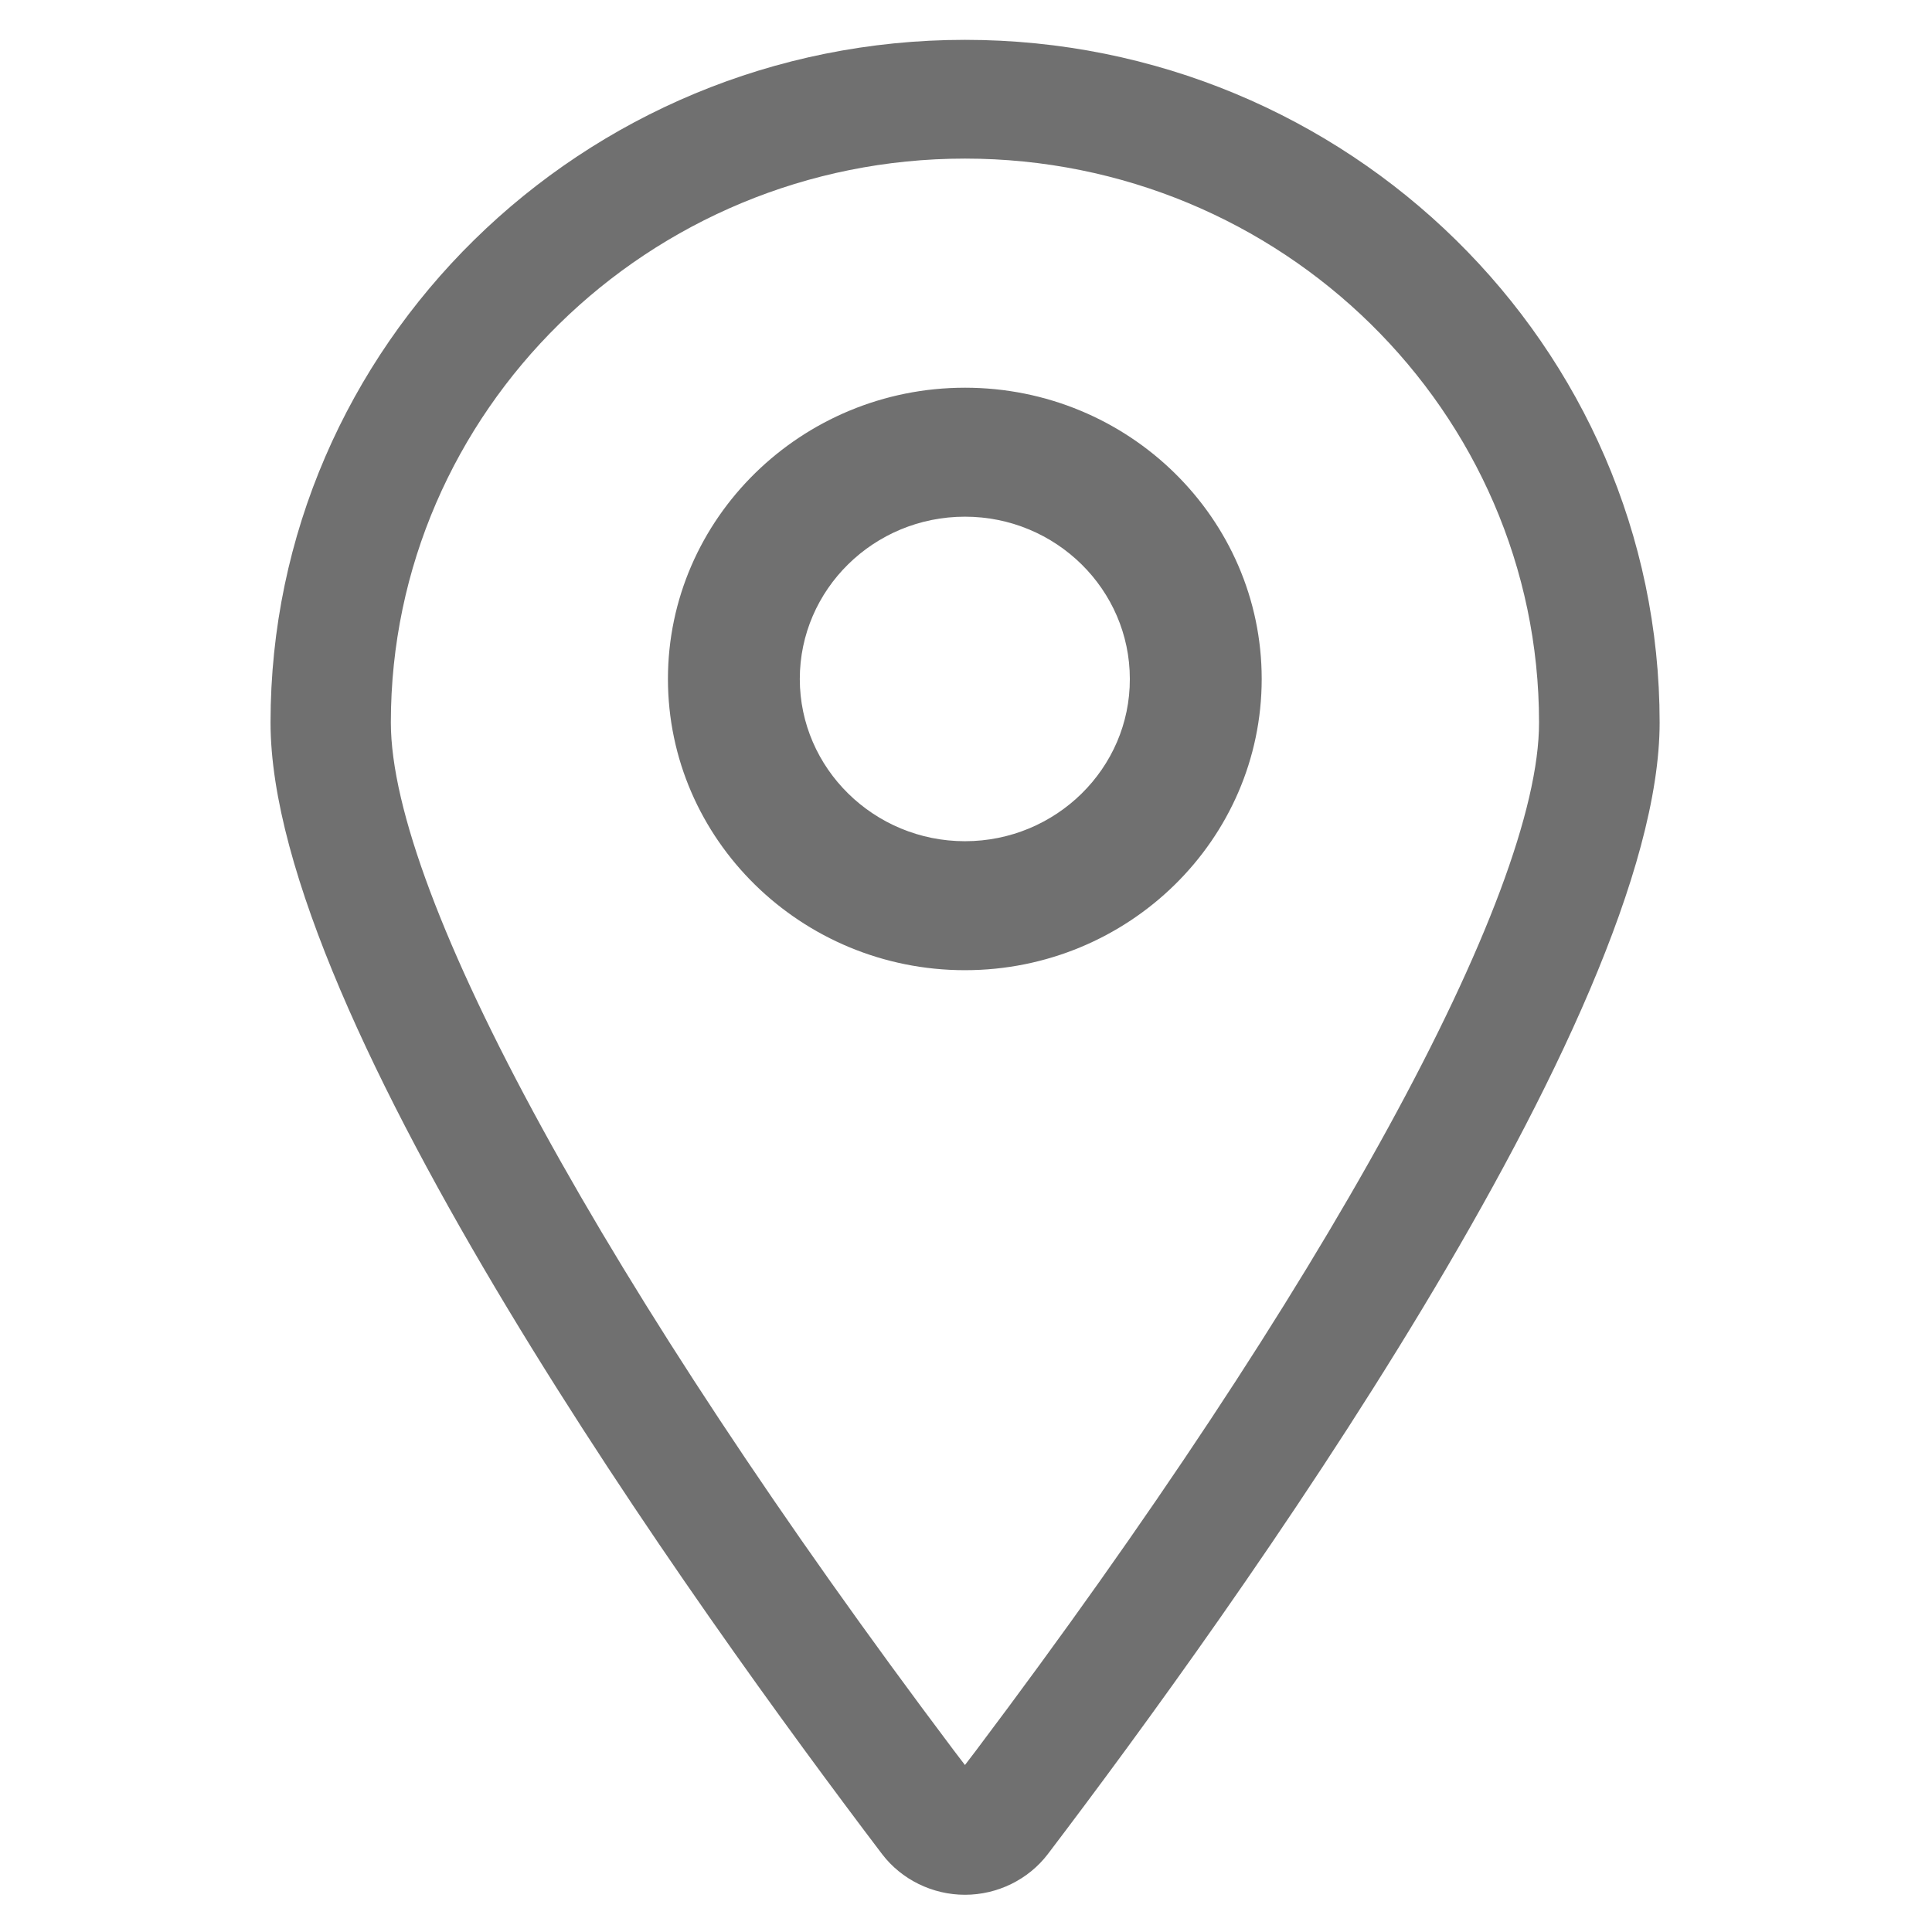 <?xml version="1.0" standalone="no"?><!DOCTYPE svg PUBLIC "-//W3C//DTD SVG 1.1//EN" "http://www.w3.org/Graphics/SVG/1.1/DTD/svg11.dtd"><svg t="1533259850462" class="icon" style="" viewBox="0 0 1024 1024" version="1.1" xmlns="http://www.w3.org/2000/svg" p-id="3710" xmlns:xlink="http://www.w3.org/1999/xlink" width="200" height="200"><defs><style type="text/css"></style></defs><path d="M511.444 205.495c-86.7 0-157.421 69.332-157.421 154.364S424.606 514.223 511.444 514.223c86.7 0 157.282-69.193 157.282-154.364 0-85.032-70.443-154.364-157.282-154.364m0 240.369c-48.213 0-87.533-38.626-87.533-86.005s39.182-86.005 87.533-86.005c48.213 0 87.394 38.626 87.394 86.005 0.139 47.379-39.182 86.005-87.394 86.005m368.195-62.941c0-199.52-165.202-361.804-368.195-361.804S143.388 183.403 143.388 382.923c0 156.448 226.753 471.429 324.151 599.811 10.282 13.477 26.677 21.536 43.906 21.536s33.624-8.059 43.906-21.536c97.537-128.382 324.29-443.502 324.29-599.811M517.28 927.852l-5.836 7.642-5.836-7.642c-183.959-244.537-298.447-453.367-298.447-544.929 0-164.785 136.58-298.864 304.282-298.864s304.282 134.079 304.282 298.864c0.139 91.563-114.349 300.392-298.447 544.929" fill="#707070" p-id="3711"></path></svg>
